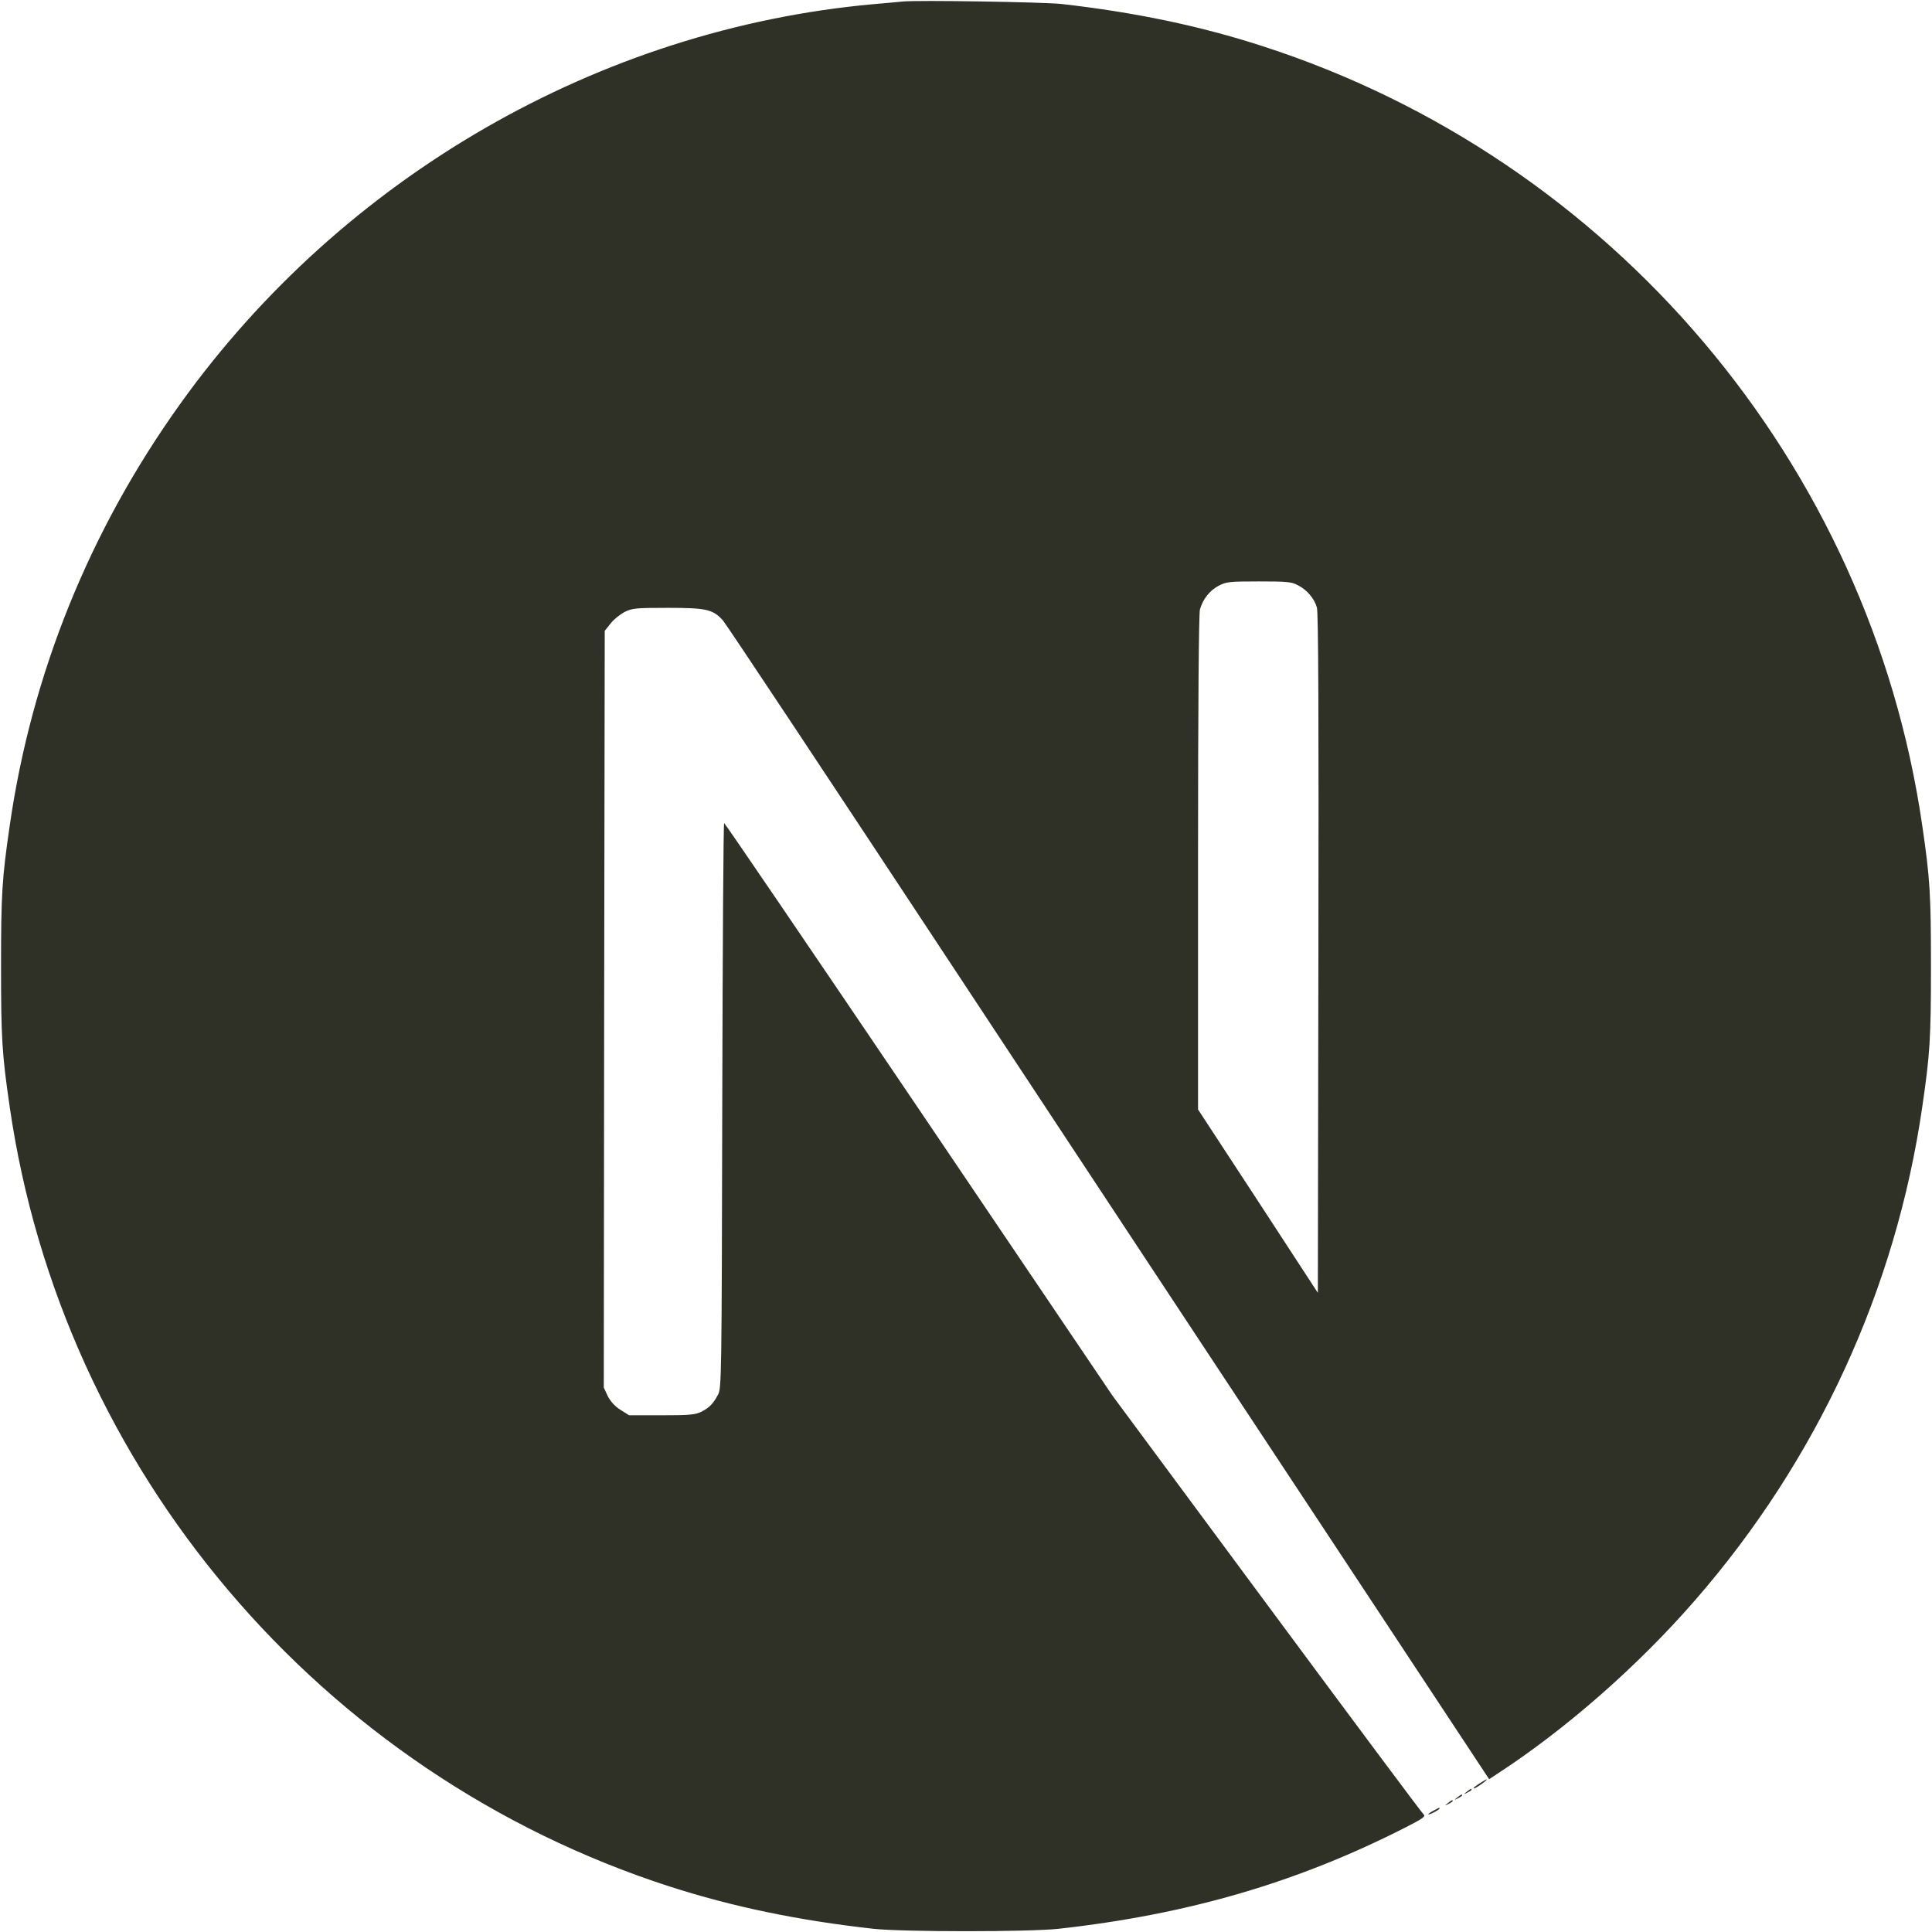 <svg width="87" height="87" viewBox="0 0 87 87" fill="none" xmlns="http://www.w3.org/2000/svg">
<g clip-path="url(#clip0_14_5)">
<path d="M40.654 0.068C40.467 0.085 39.873 0.144 39.337 0.187C26.994 1.3 15.432 7.96 8.109 18.197C4.031 23.889 1.423 30.345 0.437 37.184C0.089 39.571 0.047 40.276 0.047 43.513C0.047 46.749 0.089 47.455 0.437 49.842C2.799 66.161 14.412 79.873 30.162 84.953C32.983 85.862 35.956 86.482 39.337 86.856C40.654 87 46.346 87 47.663 86.856C53.499 86.21 58.443 84.766 63.319 82.277C64.067 81.894 64.211 81.792 64.109 81.707C64.041 81.656 60.856 77.383 57.033 72.218L50.084 62.831L41.376 49.944C36.585 42.859 32.643 37.065 32.609 37.065C32.575 37.056 32.541 42.782 32.524 49.774C32.499 62.015 32.49 62.508 32.337 62.797C32.116 63.213 31.946 63.383 31.59 63.57C31.318 63.706 31.08 63.731 29.797 63.731H28.327L27.937 63.485C27.682 63.324 27.495 63.111 27.367 62.865L27.189 62.483L27.206 45.45L27.232 28.408L27.495 28.077C27.631 27.898 27.92 27.669 28.123 27.559C28.472 27.389 28.608 27.372 30.077 27.372C31.811 27.372 32.099 27.44 32.55 27.932C32.677 28.068 37.392 35.17 43.033 43.725C48.674 52.28 56.387 63.961 60.176 69.695L67.057 80.119L67.406 79.889C70.489 77.885 73.752 75.03 76.334 72.057C81.831 65.745 85.373 58.048 86.562 49.842C86.911 47.455 86.953 46.749 86.953 43.513C86.953 40.276 86.911 39.571 86.562 37.184C84.201 20.864 72.588 7.153 56.837 2.073C54.06 1.172 51.103 0.552 47.79 0.178C46.974 0.093 41.359 -1.61454e-05 40.654 0.068ZM58.443 26.352C58.851 26.556 59.182 26.947 59.301 27.355C59.369 27.576 59.386 32.299 59.369 42.944L59.344 58.218L56.651 54.089L53.949 49.961V38.857C53.949 31.679 53.983 27.644 54.034 27.448C54.17 26.972 54.467 26.599 54.875 26.378C55.223 26.199 55.351 26.182 56.685 26.182C57.942 26.182 58.163 26.199 58.443 26.352Z" fill="#2F3126"/>
<path d="M66.633 80.306C66.335 80.493 66.242 80.62 66.505 80.476C66.692 80.365 66.998 80.136 66.947 80.127C66.921 80.127 66.777 80.212 66.633 80.306ZM66.046 80.688C65.894 80.807 65.894 80.815 66.08 80.722C66.182 80.671 66.267 80.612 66.267 80.595C66.267 80.527 66.225 80.544 66.046 80.688ZM65.622 80.943C65.469 81.062 65.469 81.07 65.656 80.977C65.758 80.926 65.843 80.866 65.843 80.849C65.843 80.781 65.8 80.798 65.622 80.943ZM65.197 81.198C65.044 81.317 65.044 81.325 65.231 81.232C65.333 81.181 65.418 81.121 65.418 81.104C65.418 81.036 65.375 81.053 65.197 81.198ZM64.551 81.537C64.228 81.707 64.246 81.775 64.568 81.614C64.713 81.537 64.823 81.461 64.823 81.444C64.823 81.385 64.815 81.393 64.551 81.537Z" fill="#2F3126"/>
</g>
<defs>
<clipPath id="clip0_14_5">
<rect width="87" height="87" fill="white"/>
</clipPath>
</defs>
</svg>
